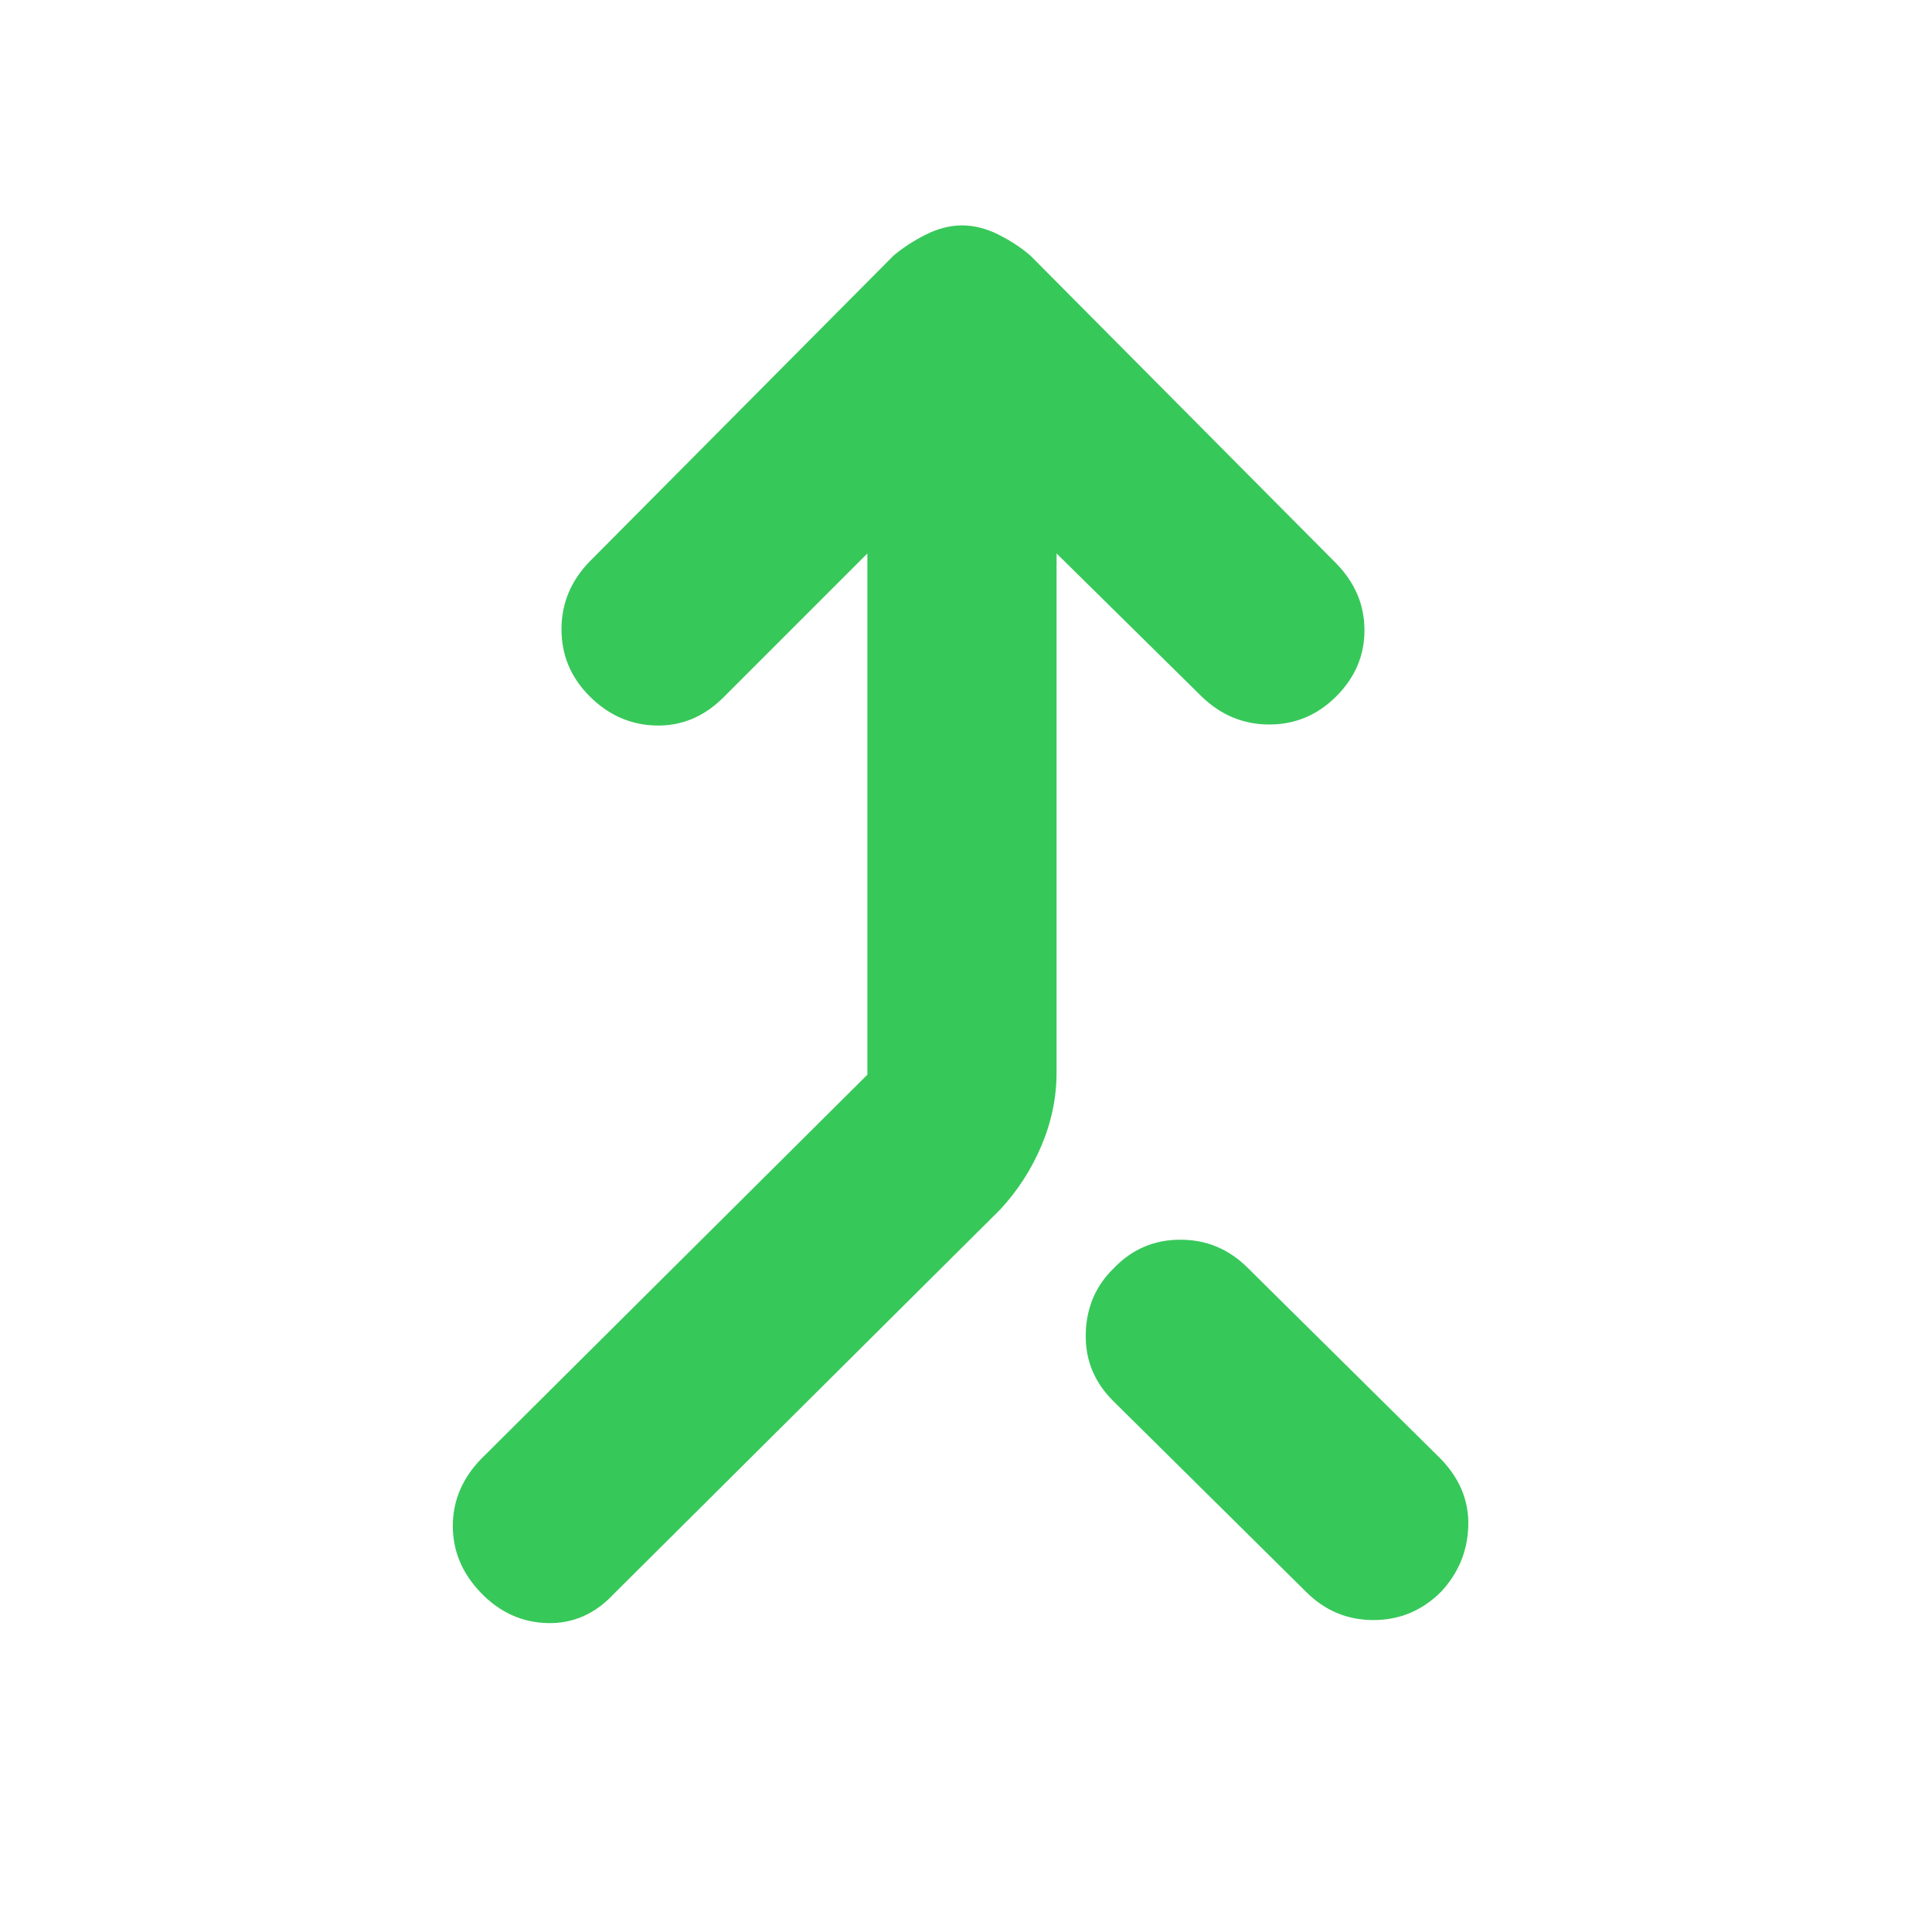 <svg xmlns="http://www.w3.org/2000/svg" height="48" viewBox="0 -960 960 960" width="48"><path fill="rgb(55, 200, 90)" d="M239-168.5q-14-14.5-14-33.23 0-18.74 14-33.27l192-191v-259l-72 72q-14.36 14-33.18 13.5T293-614q-14-14-14-33.3 0-19.3 14-33.7l151-152q7.16-6 16.18-10.5t17.9-4.5q8.88 0 17.9 4.5Q505-839 512-833l152 153q14 14.36 14 33.18T664-614q-14 14-33.3 14-19.3 0-33.7-14l-72-71v258q0 18.51-7.5 36.26Q510-373 497-359L305-168q-14 15-33 14.5t-33-15Zm477.09-.59Q702-155 682.5-155q-19.5 0-33.5-14l-96-95q-14-14-13.5-33.43t14.03-32.5q13.52-14.07 33-14.07Q606-344 620-330l96 95q14.17 14.75 13.58 33.37-.58 18.63-13.49 32.54Z"/></svg>
